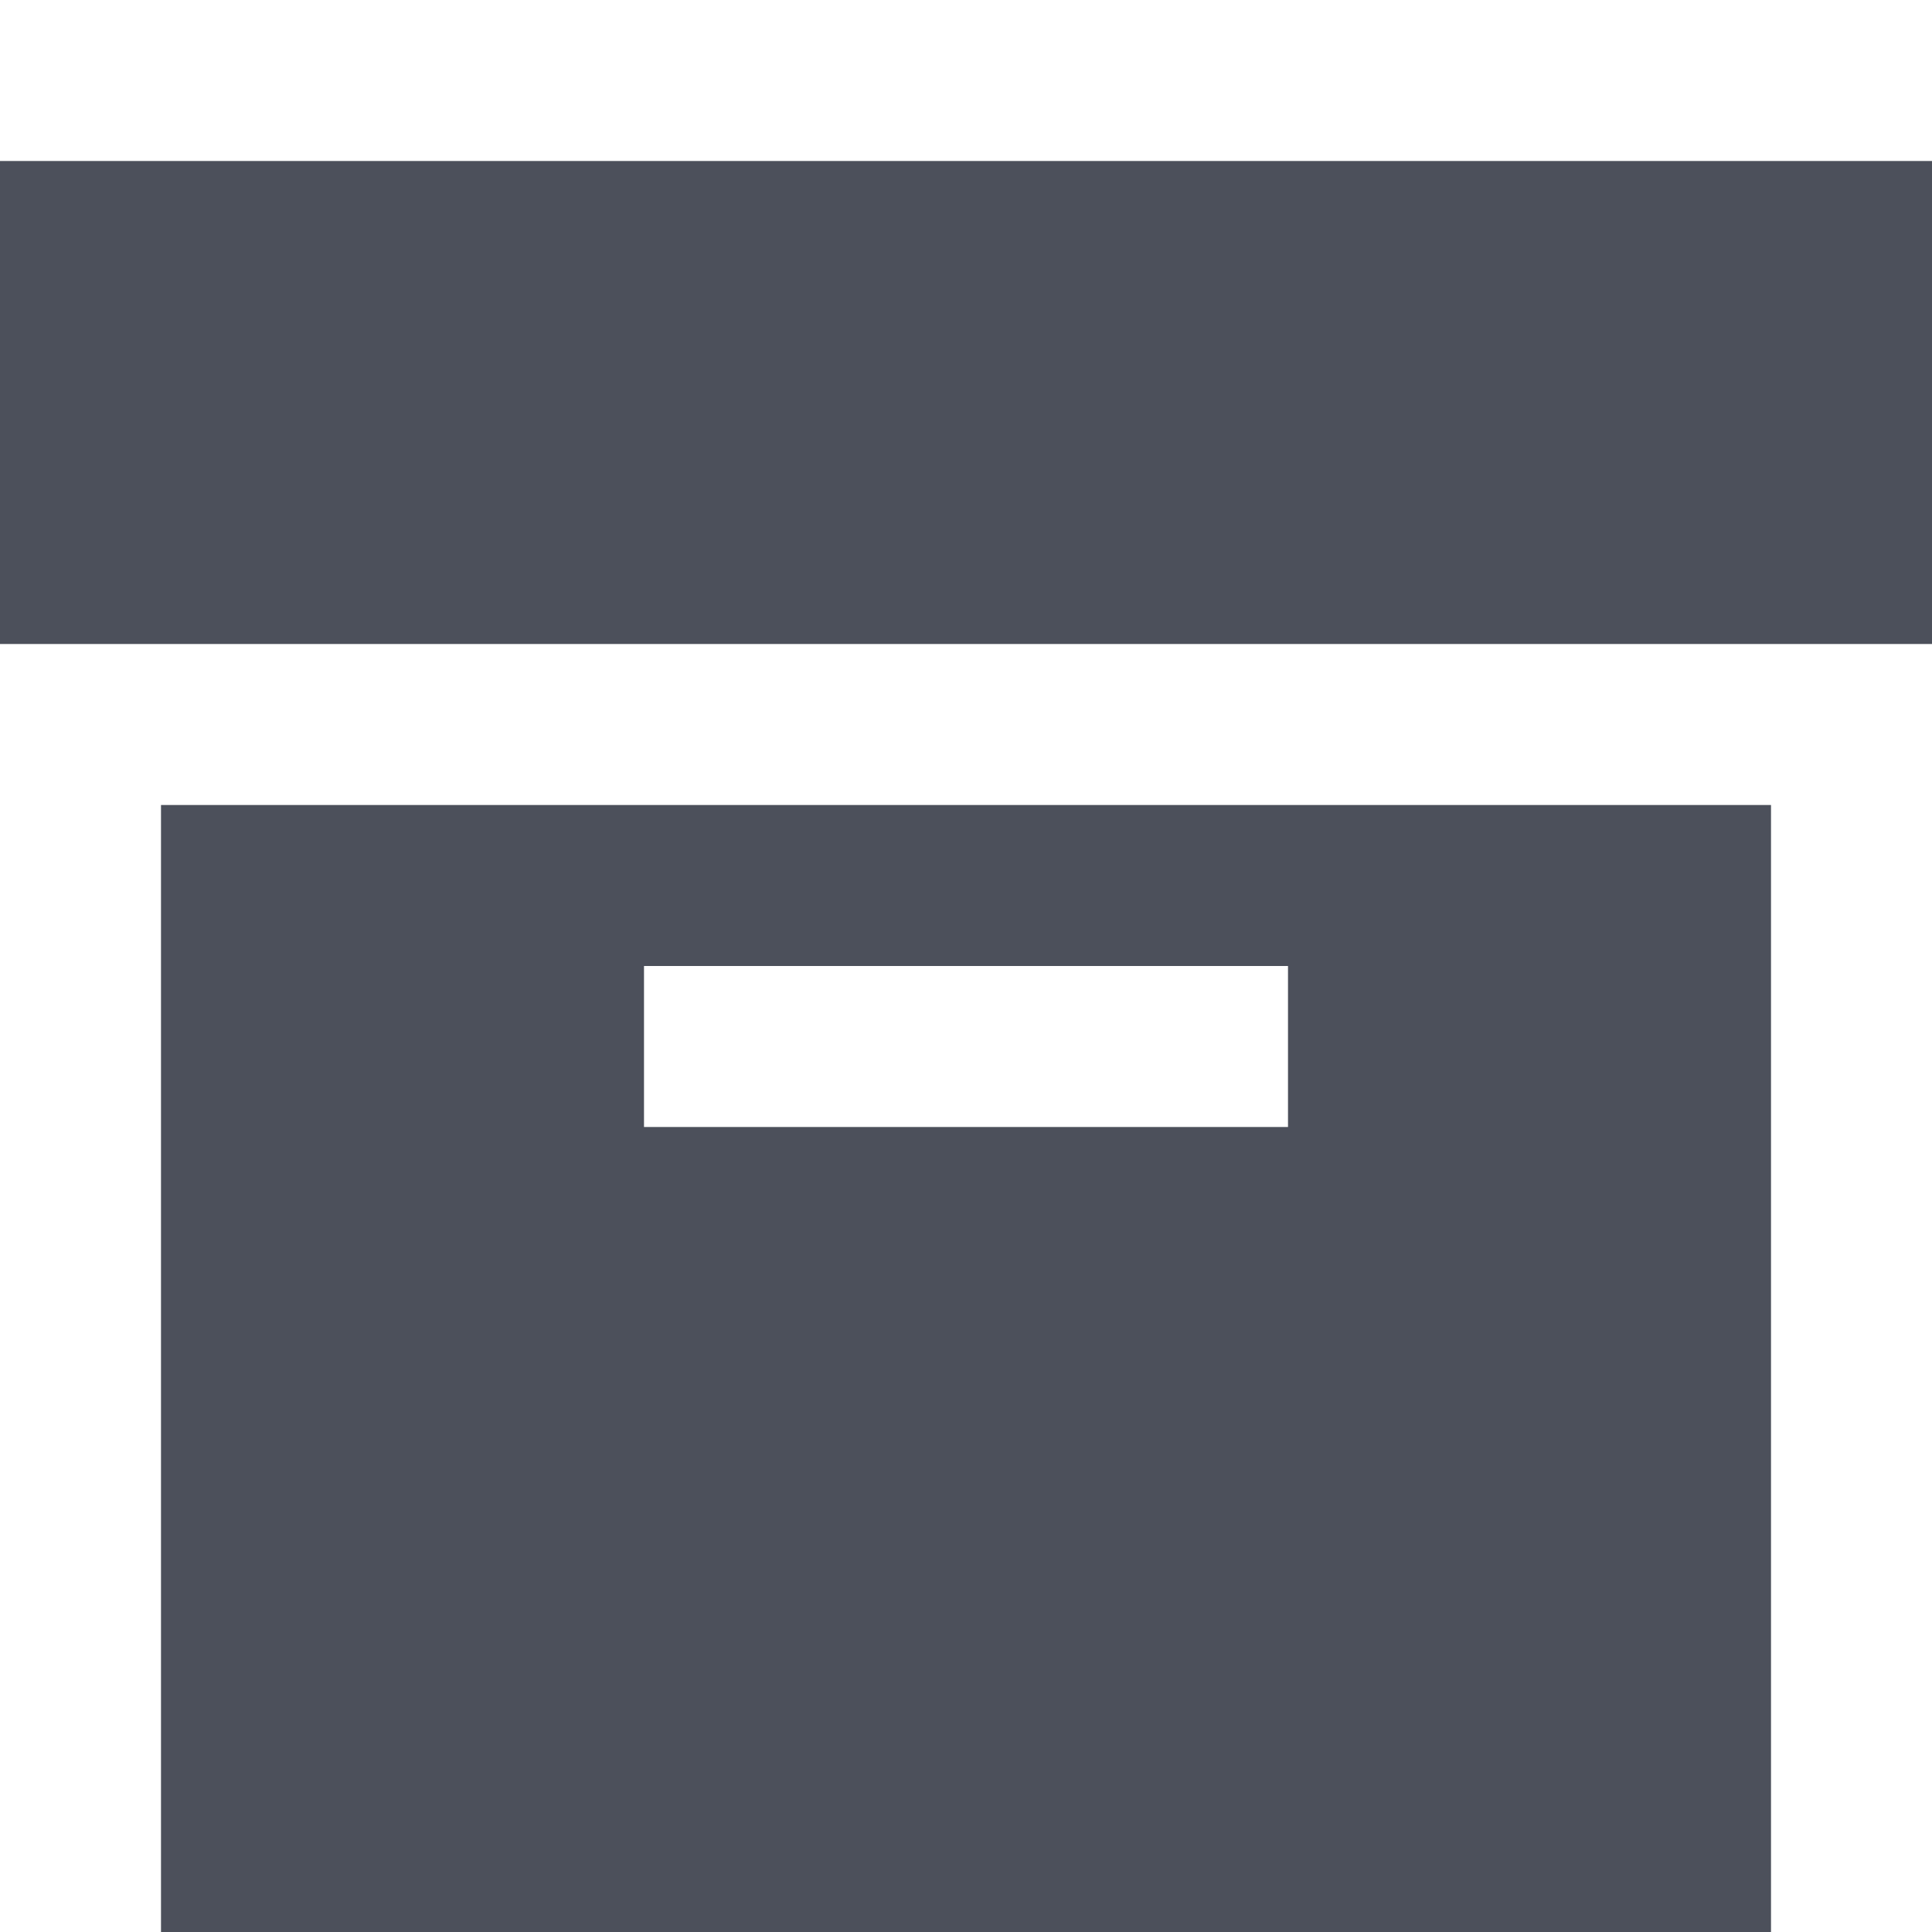 <svg width="12" height="12" viewBox="0 0 12 12" fill="none" xmlns="http://www.w3.org/2000/svg">
<path d="M0 1V4H12V1H0Z" fill="#4C505B"/>
<path fill-rule="evenodd" clip-rule="evenodd" d="M11 5H1V12H11V5ZM4 6H8V7H4V6Z" fill="#4C505B"/>
</svg>
